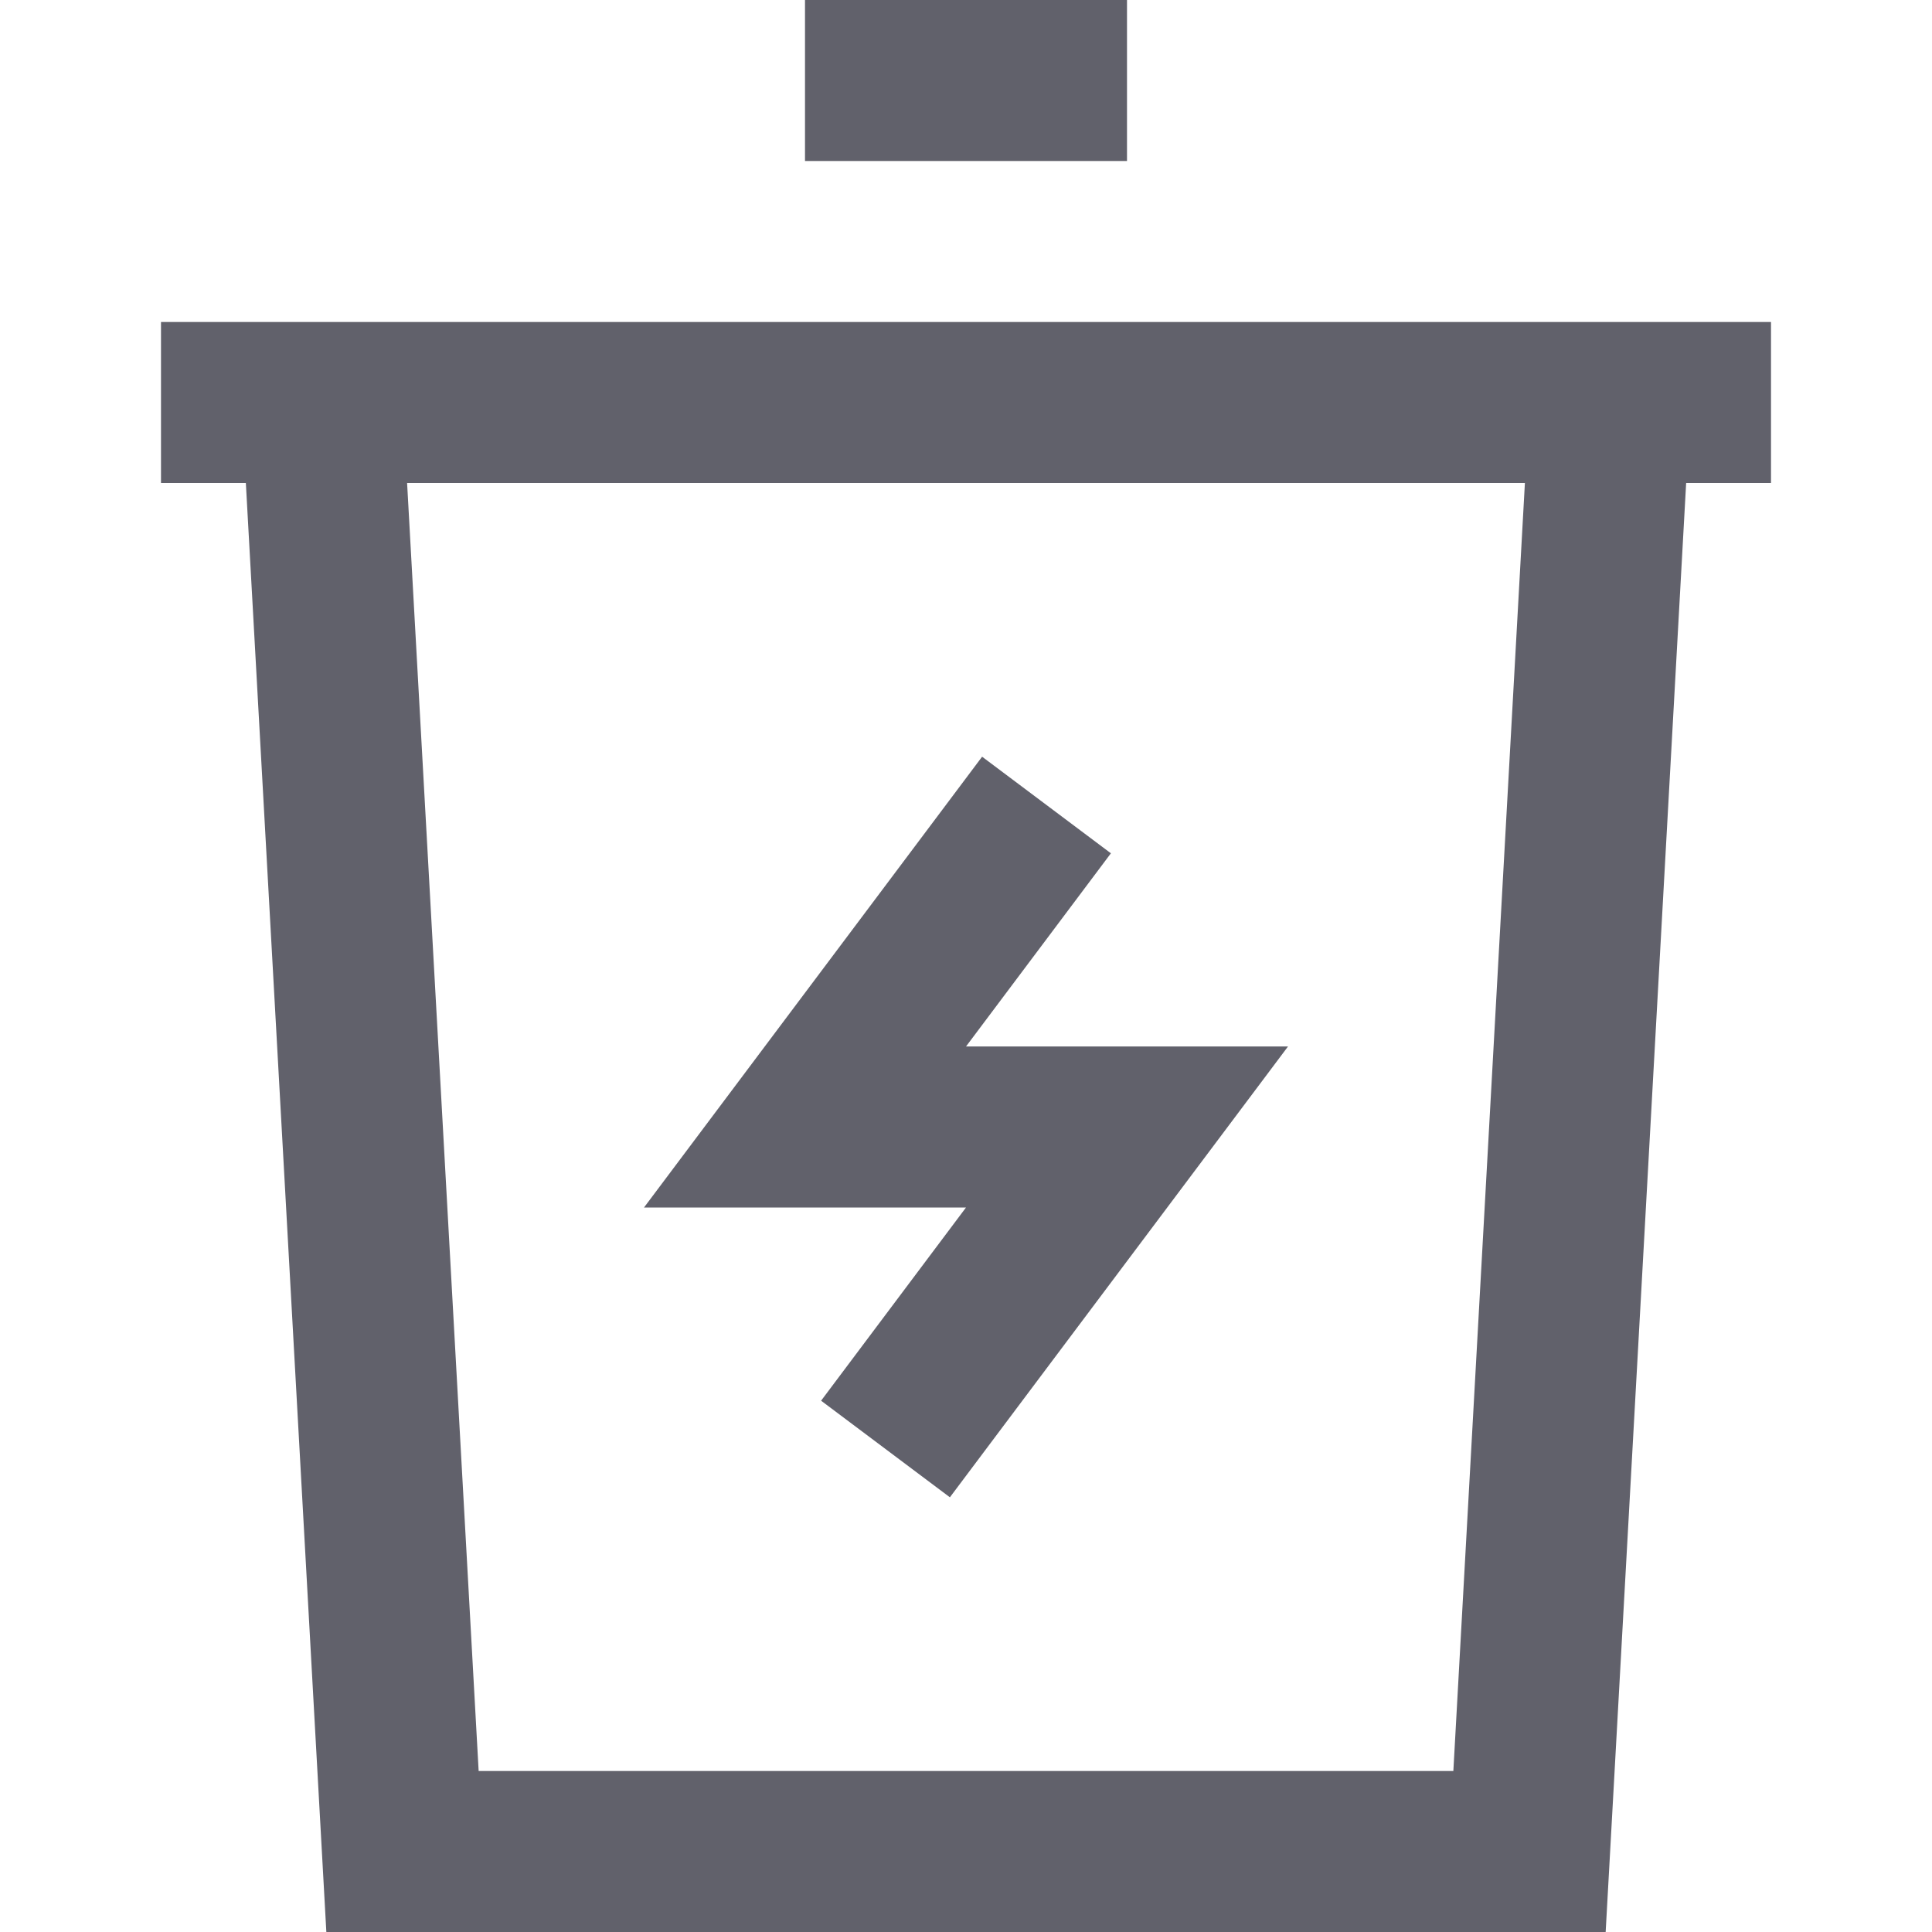 <svg xmlns="http://www.w3.org/2000/svg" height="24" width="24" viewBox="0 0 24 24"><polyline data-cap="butt" points="4 5 5 23 19 23 20 5" fill="none" stroke="#61616b" stroke-width="2"></polyline> <line x1="2" y1="5" x2="22" y2="5" fill="none" stroke="#61616b" stroke-width="2"></line> <line x1="10" y1="1" x2="14" y2="1" fill="none" stroke="#61616b" stroke-width="2"></line> <polyline data-color="color-2" points="13 10 10 14 14 14 11 18" fill="none" stroke="#61616b" stroke-width="2"></polyline></svg>